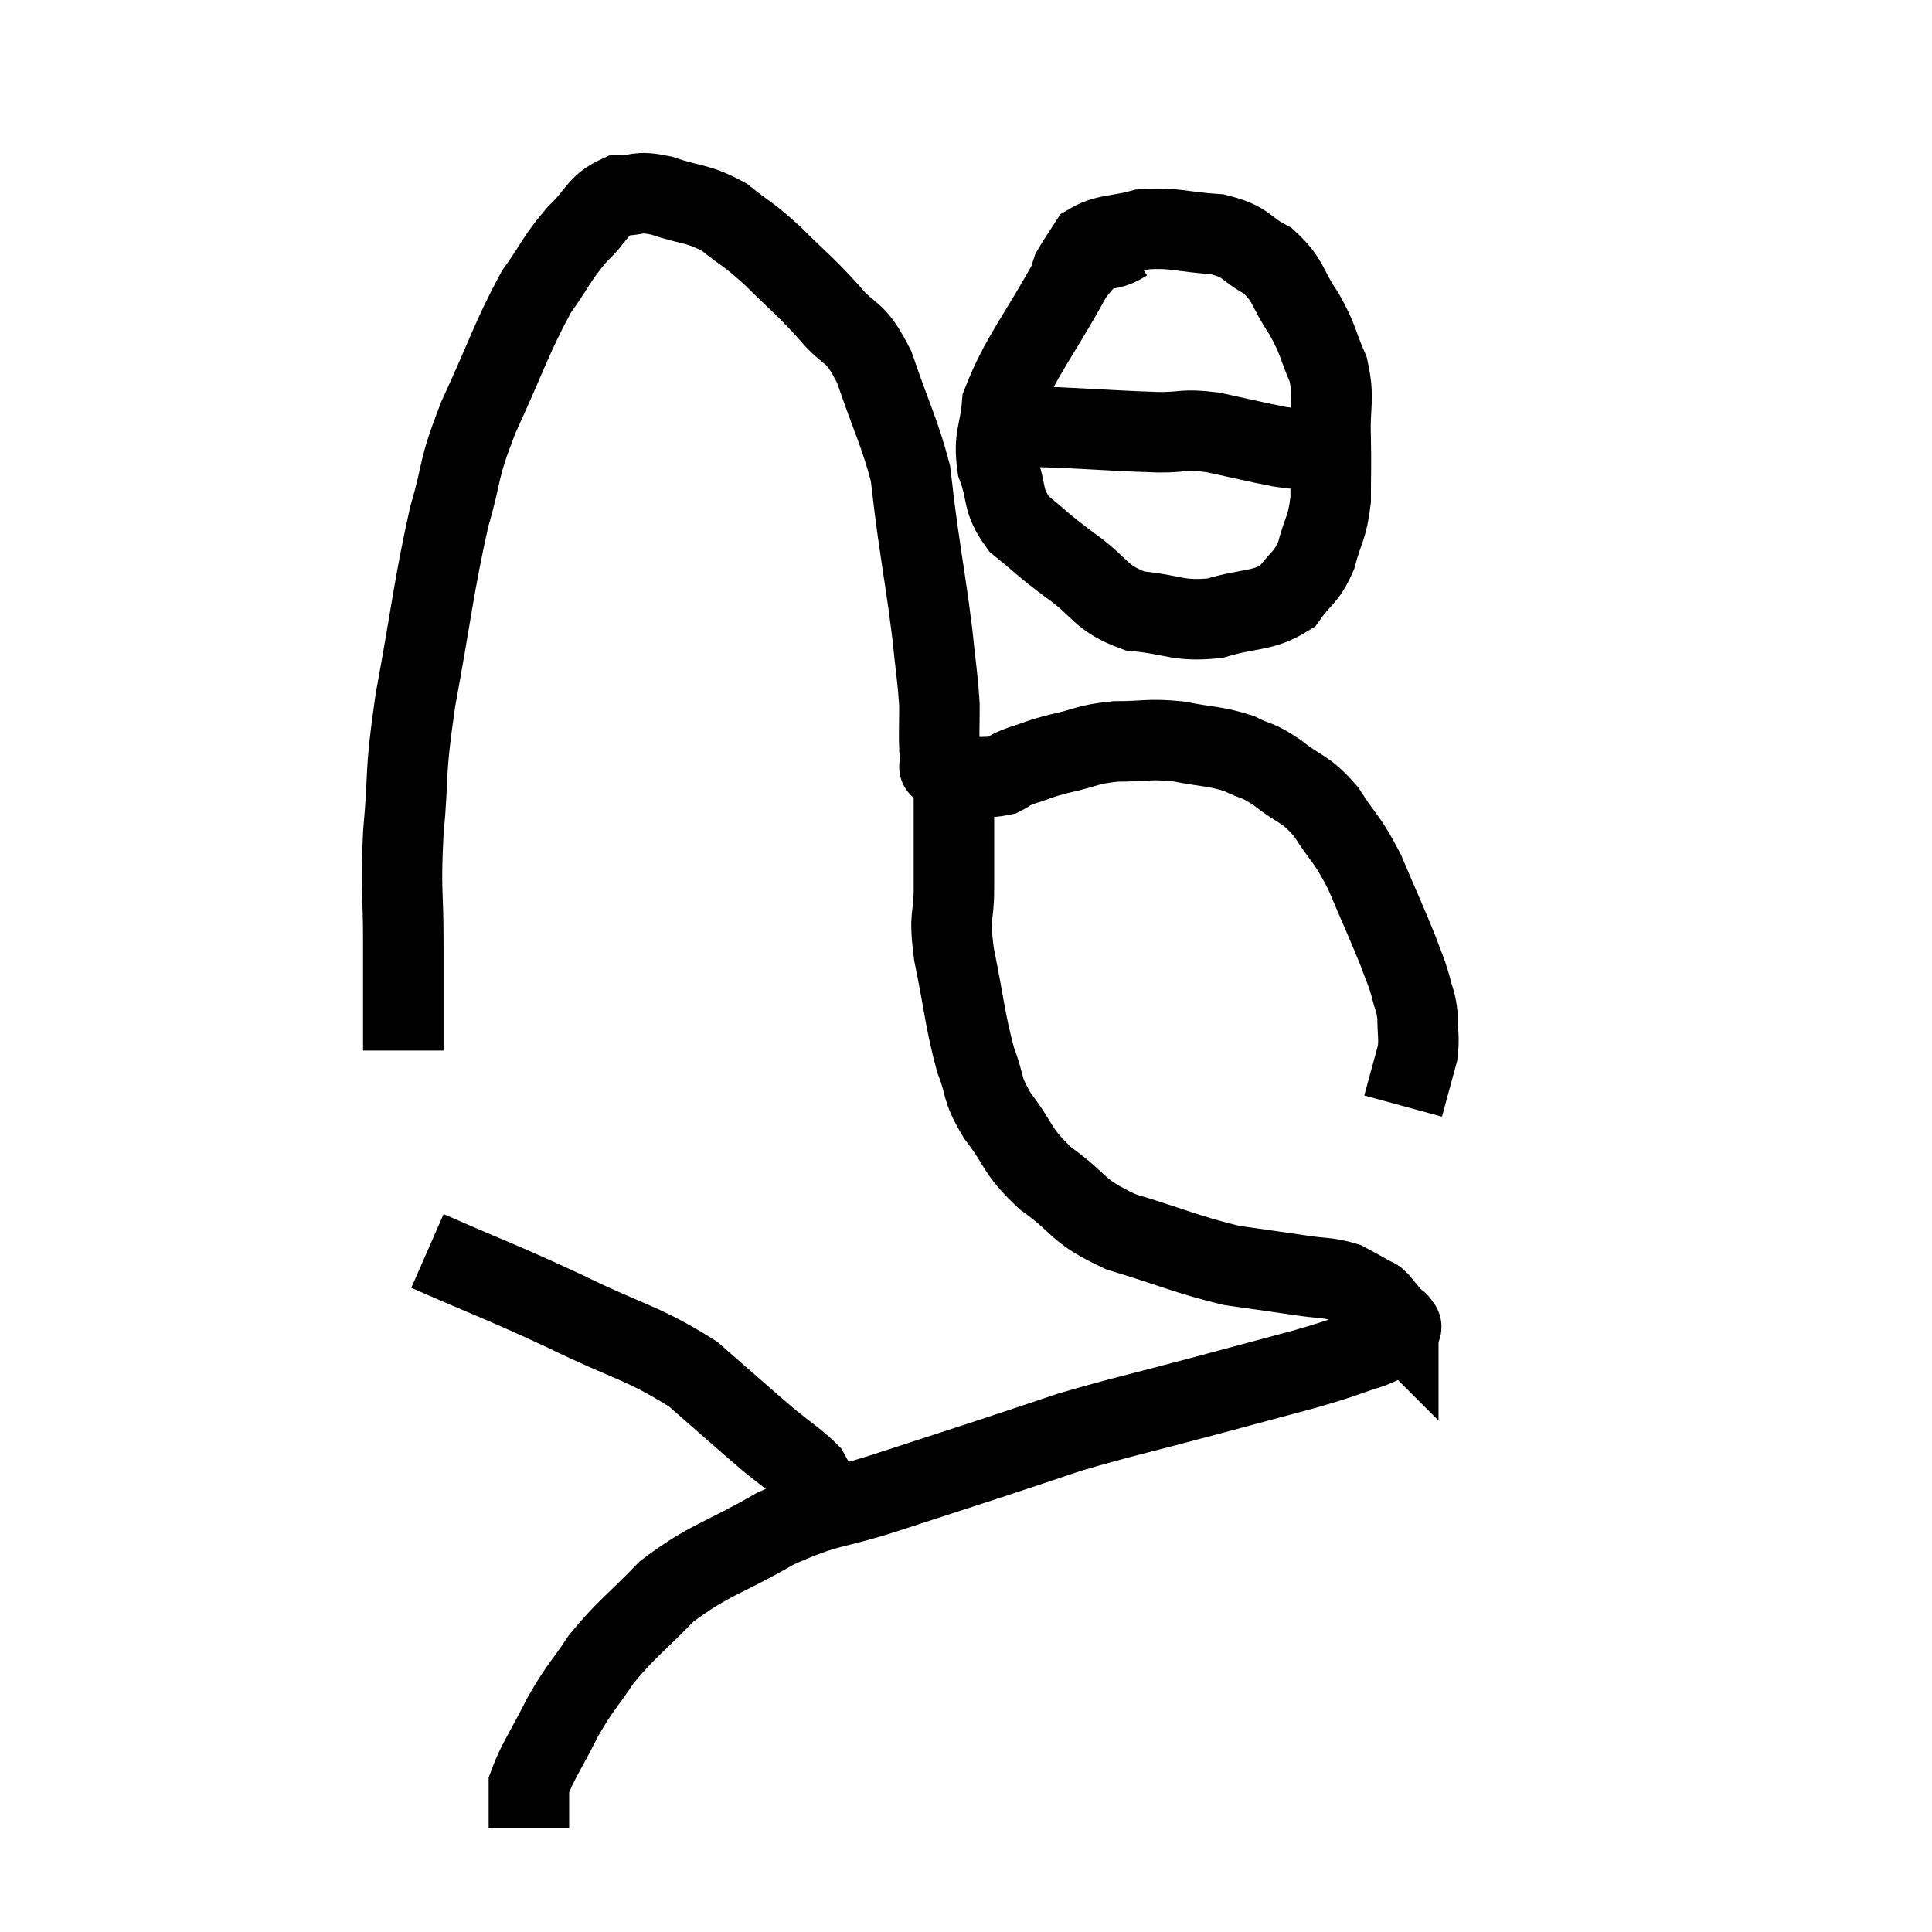 <svg width="48" height="48" viewBox="0 0 48 48" xmlns="http://www.w3.org/2000/svg"><path d="M 10.02 26.1 C 10.02 24.75, 10.02 24.75, 10.02 23.4 C 10.02 22.05, 9.945 22.2, 10.02 20.7 C 10.17 19.05, 10.035 19.365, 10.32 17.4 C 10.74 15.12, 10.77 14.595, 11.16 12.84 C 11.52 11.61, 11.34 11.775, 11.88 10.38 C 12.6 8.82, 12.705 8.4, 13.32 7.26 C 13.83 6.54, 13.83 6.42, 14.34 5.82 C 14.85 5.34, 14.835 5.1, 15.36 4.86 C 15.9 4.86, 15.78 4.725, 16.44 4.86 C 17.22 5.13, 17.31 5.025, 18 5.4 C 18.6 5.88, 18.555 5.775, 19.2 6.36 C 19.89 7.05, 19.95 7.05, 20.58 7.74 C 21.15 8.43, 21.21 8.115, 21.72 9.12 C 22.17 10.44, 22.35 10.74, 22.62 11.76 C 22.71 12.48, 22.665 12.21, 22.8 13.2 C 22.98 14.46, 23.025 14.64, 23.16 15.72 C 23.25 16.62, 23.295 16.8, 23.34 17.52 C 23.34 18.06, 23.325 18.21, 23.34 18.6 C 23.37 18.84, 23.385 18.96, 23.4 19.08 C 23.4 19.08, 23.265 19.02, 23.4 19.08 C 23.67 19.2, 23.565 19.275, 23.94 19.32 C 24.42 19.29, 24.54 19.335, 24.9 19.26 C 25.14 19.14, 25.02 19.155, 25.38 19.02 C 25.86 18.87, 25.755 18.87, 26.34 18.72 C 27.03 18.57, 26.985 18.495, 27.72 18.42 C 28.5 18.42, 28.515 18.345, 29.28 18.42 C 30.03 18.57, 30.165 18.525, 30.78 18.72 C 31.26 18.96, 31.2 18.84, 31.74 19.2 C 32.34 19.68, 32.4 19.545, 32.94 20.16 C 33.42 20.91, 33.45 20.79, 33.9 21.66 C 34.32 22.65, 34.455 22.935, 34.74 23.64 C 34.89 24.06, 34.92 24.075, 35.04 24.48 C 35.13 24.87, 35.175 24.84, 35.22 25.26 C 35.22 25.71, 35.265 25.77, 35.22 26.16 C 35.13 26.49, 35.13 26.49, 35.04 26.82 C 34.95 27.15, 34.905 27.315, 34.86 27.48 L 34.86 27.48" fill="none" stroke="black" stroke-width="2"></path><path d="M 27.96 6 C 27.3 6.42, 27.405 5.835, 26.64 6.84 C 25.77 8.43, 25.365 8.835, 24.9 10.02 C 24.84 10.8, 24.675 10.83, 24.78 11.58 C 25.05 12.3, 24.87 12.405, 25.32 13.02 C 25.95 13.53, 25.86 13.5, 26.58 14.04 C 27.39 14.61, 27.3 14.85, 28.2 15.18 C 29.19 15.27, 29.235 15.45, 30.18 15.36 C 31.08 15.09, 31.35 15.21, 31.98 14.82 C 32.34 14.31, 32.43 14.4, 32.7 13.8 C 32.88 13.11, 32.97 13.155, 33.06 12.42 C 33.06 11.64, 33.075 11.67, 33.06 10.86 C 33.03 10.02, 33.165 9.945, 33 9.18 C 32.7 8.49, 32.775 8.475, 32.4 7.8 C 31.95 7.14, 32.04 6.975, 31.5 6.48 C 30.87 6.15, 31.02 6.015, 30.24 5.82 C 29.31 5.76, 29.175 5.64, 28.38 5.7 C 27.72 5.88, 27.495 5.805, 27.06 6.06 C 26.85 6.39, 26.76 6.51, 26.64 6.72 L 26.58 6.9" fill="none" stroke="black" stroke-width="2"></path><path d="M 25.38 10.62 C 25.38 10.62, 25.155 10.62, 25.38 10.62 C 25.83 10.62, 25.425 10.59, 26.28 10.62 C 27.54 10.68, 27.84 10.71, 28.8 10.74 C 29.46 10.74, 29.37 10.65, 30.12 10.74 C 30.96 10.92, 31.185 10.98, 31.8 11.1 C 32.19 11.16, 32.295 11.145, 32.58 11.22 C 32.76 11.31, 32.73 11.355, 32.94 11.4 C 33.18 11.4, 33.3 11.4, 33.42 11.4 L 33.42 11.4" fill="none" stroke="black" stroke-width="2"></path><path d="M 23.7 19.38 C 23.7 19.83, 23.7 19.605, 23.7 20.28 C 23.7 21.18, 23.7 21.225, 23.7 22.08 C 23.7 22.89, 23.565 22.635, 23.7 23.7 C 23.97 25.02, 23.97 25.335, 24.24 26.34 C 24.51 27.03, 24.345 26.985, 24.78 27.72 C 25.38 28.5, 25.215 28.56, 25.98 29.28 C 26.91 29.94, 26.685 30.06, 27.84 30.6 C 29.22 31.02, 29.49 31.17, 30.6 31.44 C 31.44 31.56, 31.575 31.575, 32.28 31.68 C 32.85 31.77, 32.97 31.725, 33.42 31.86 C 33.75 32.04, 33.87 32.1, 34.08 32.22 C 34.17 32.28, 34.14 32.22, 34.26 32.34 C 34.41 32.52, 34.44 32.565, 34.56 32.7 C 34.65 32.79, 34.695 32.835, 34.74 32.88 C 34.74 32.88, 34.74 32.835, 34.74 32.88 C 34.74 32.97, 34.905 32.91, 34.74 33.06 C 34.41 33.27, 34.665 33.24, 34.08 33.48 C 33.24 33.75, 33.435 33.72, 32.4 34.02 C 31.17 34.35, 31.395 34.29, 29.94 34.68 C 28.26 35.13, 27.915 35.19, 26.58 35.58 C 25.59 35.91, 25.74 35.865, 24.6 36.24 C 23.31 36.66, 23.355 36.645, 22.02 37.08 C 20.64 37.53, 20.625 37.365, 19.26 37.98 C 17.91 38.76, 17.64 38.73, 16.56 39.54 C 15.75 40.38, 15.585 40.44, 14.94 41.22 C 14.46 41.94, 14.43 41.88, 13.98 42.66 C 13.56 43.5, 13.35 43.77, 13.14 44.34 C 13.14 44.64, 13.14 44.67, 13.14 44.94 C 13.14 45.18, 13.14 45.3, 13.14 45.42 L 13.14 45.42" fill="none" stroke="black" stroke-width="2"></path><path d="M 10.62 31.08 C 12.33 31.83, 12.39 31.815, 14.04 32.58 C 15.63 33.36, 15.96 33.345, 17.22 34.14 C 18.15 34.95, 18.36 35.145, 19.08 35.76 C 19.59 36.18, 19.785 36.285, 20.1 36.6 C 20.22 36.81, 20.22 36.855, 20.34 37.02 C 20.46 37.14, 20.52 37.2, 20.58 37.26 C 20.58 37.26, 20.58 37.26, 20.58 37.26 L 20.58 37.26" fill="none" stroke="black" stroke-width="2"></path></svg>